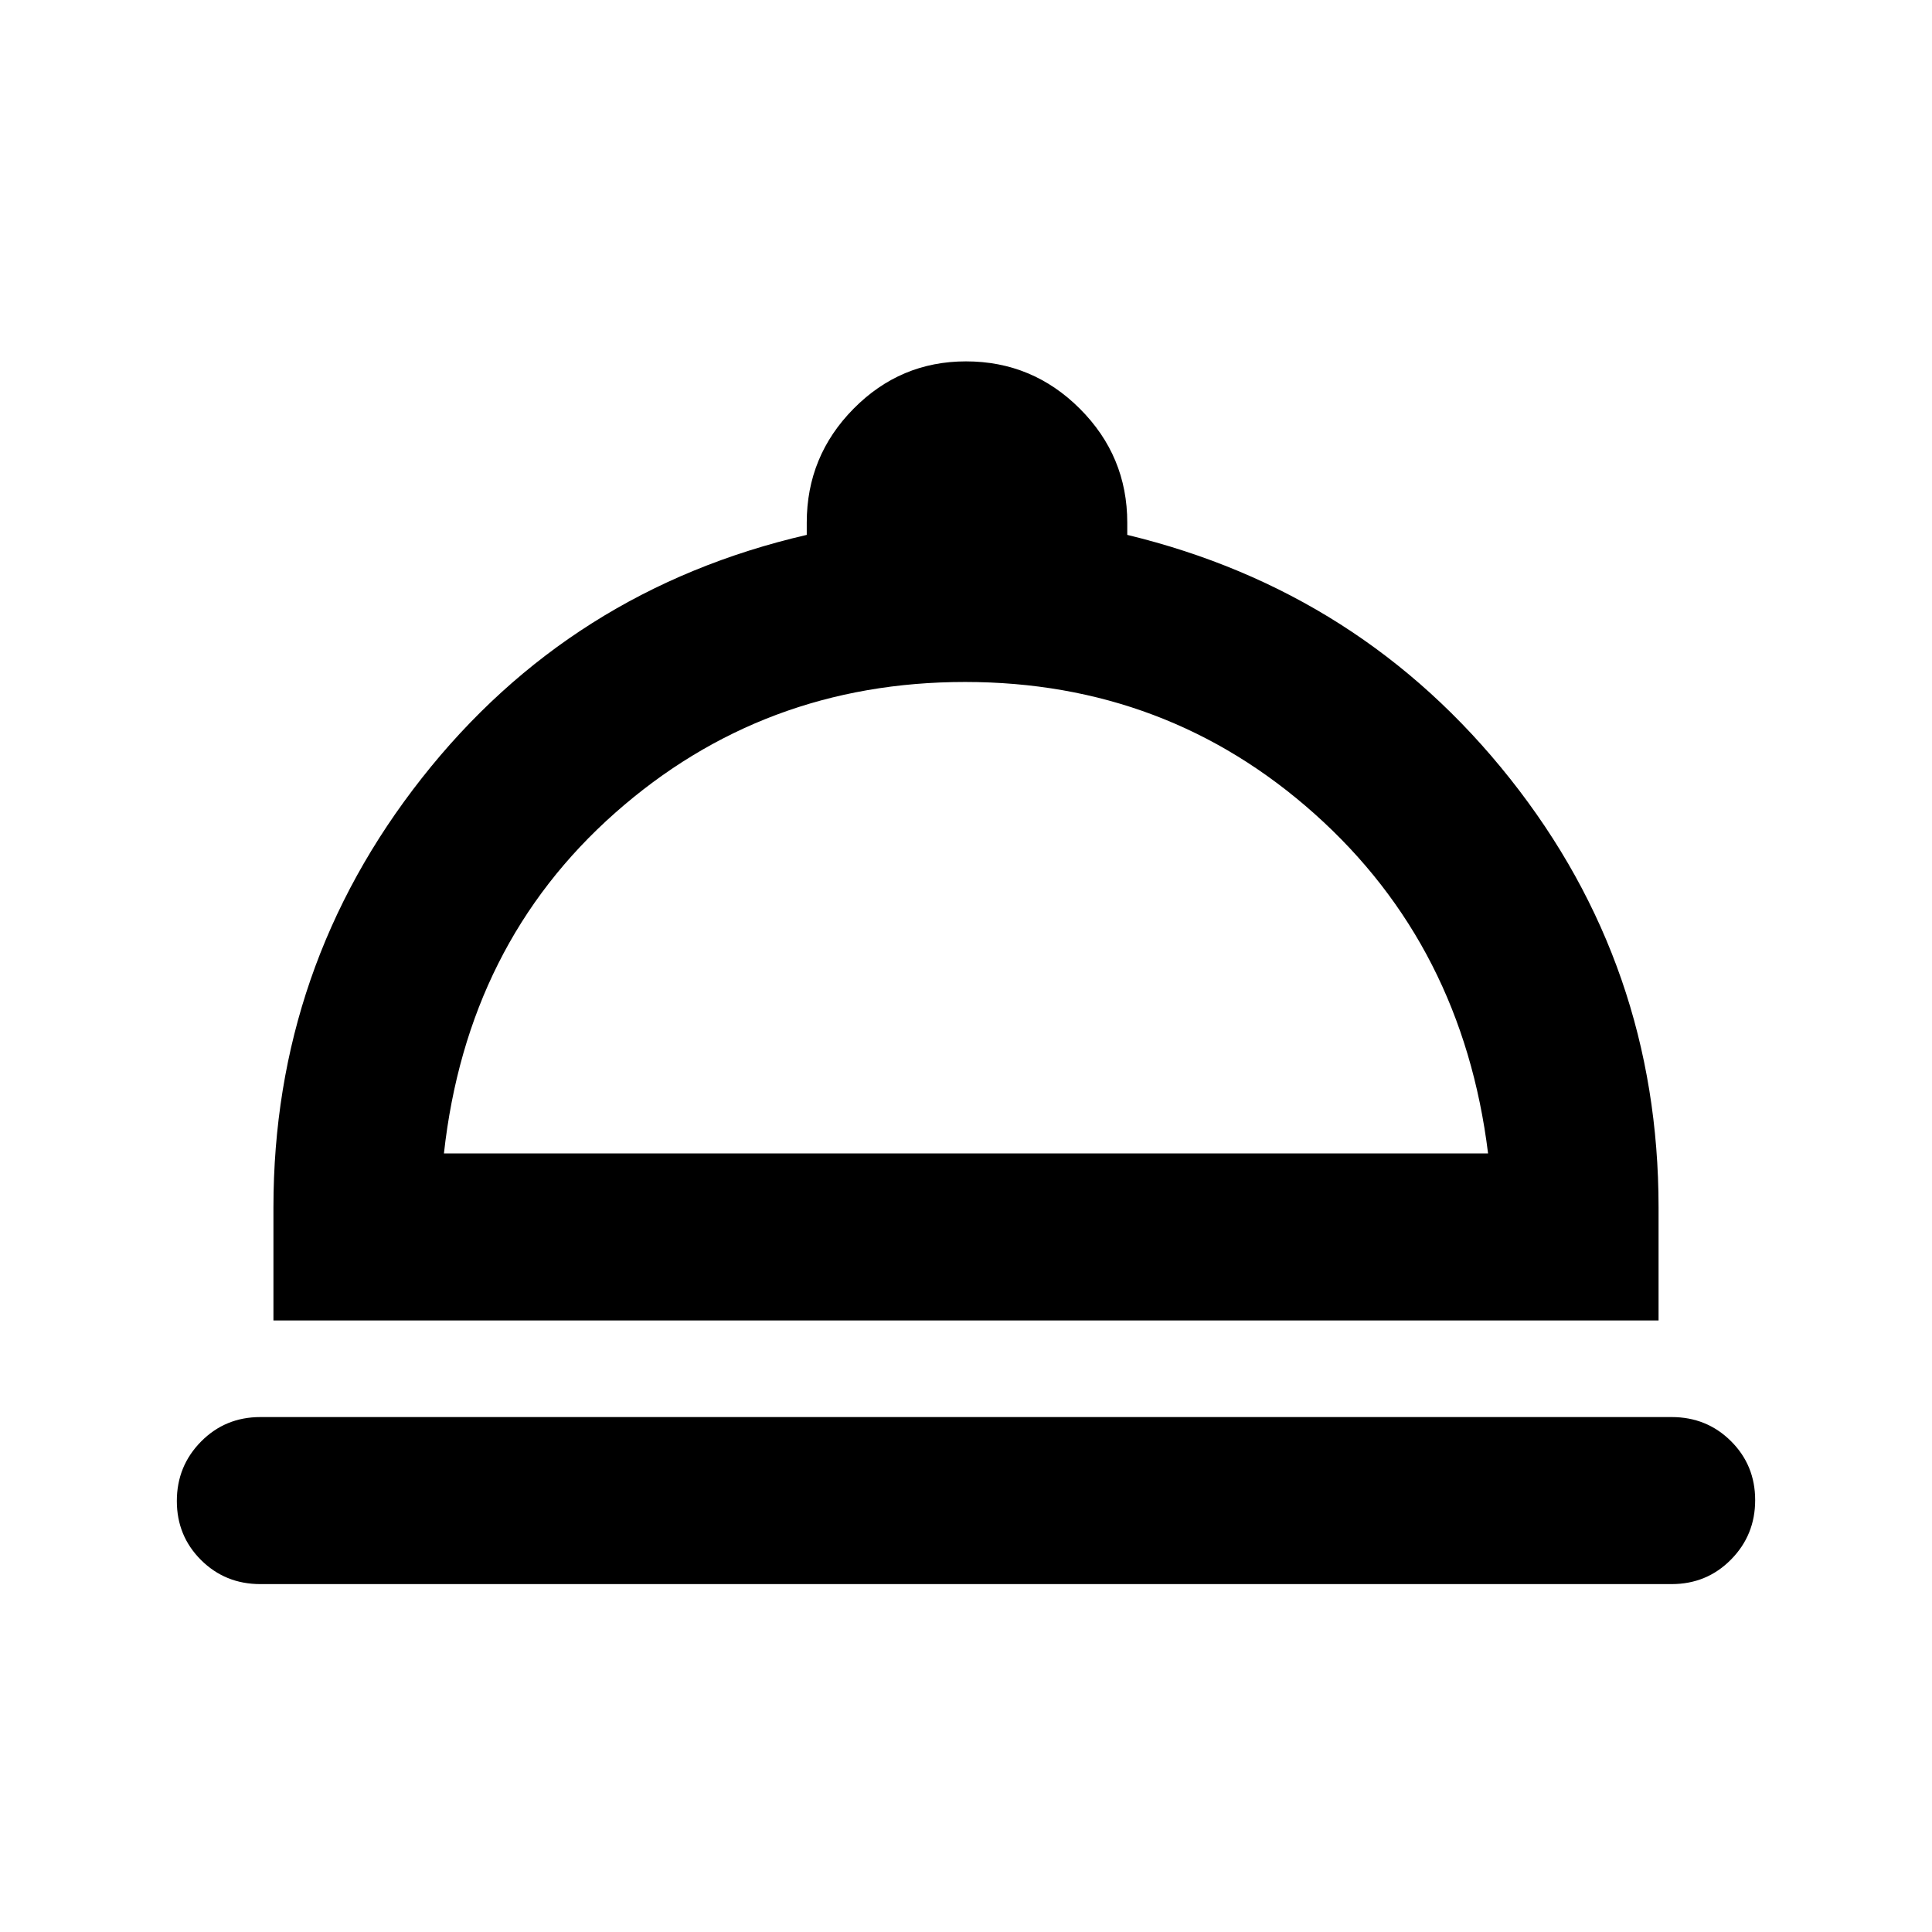 <svg xmlns="http://www.w3.org/2000/svg" height="20" viewBox="0 -960 960 960" width="20"><path d="M129.37-172.869q-17.453 0-29.477-11.964-12.024-11.963-12.024-29.326 0-17.362 12.024-29.536 12.024-12.174 29.477-12.174h701.26q17.453 0 29.477 11.963 12.024 11.963 12.024 29.326t-12.024 29.537q-12.024 12.174-29.477 12.174H129.37Zm6.499-131V-360q0-119.717 73.761-213.391 73.761-93.674 191.239-120.827v-6.086q0-33.048 23.248-56.59 23.248-23.541 55.883-23.541 33.048 0 56.589 23.541 23.542 23.542 23.542 56.59v6.086q116.478 28.153 190.239 121.172 73.761 93.02 73.761 213.046v56.131H135.869Zm84.718-83.001h518.826q-12.717-103.087-86.141-168.673Q579.848-621.13 479.5-621.13q-100.348 0-173.891 65.087-73.544 65.086-85.022 169.173Zm259.413 0Z"/></svg>